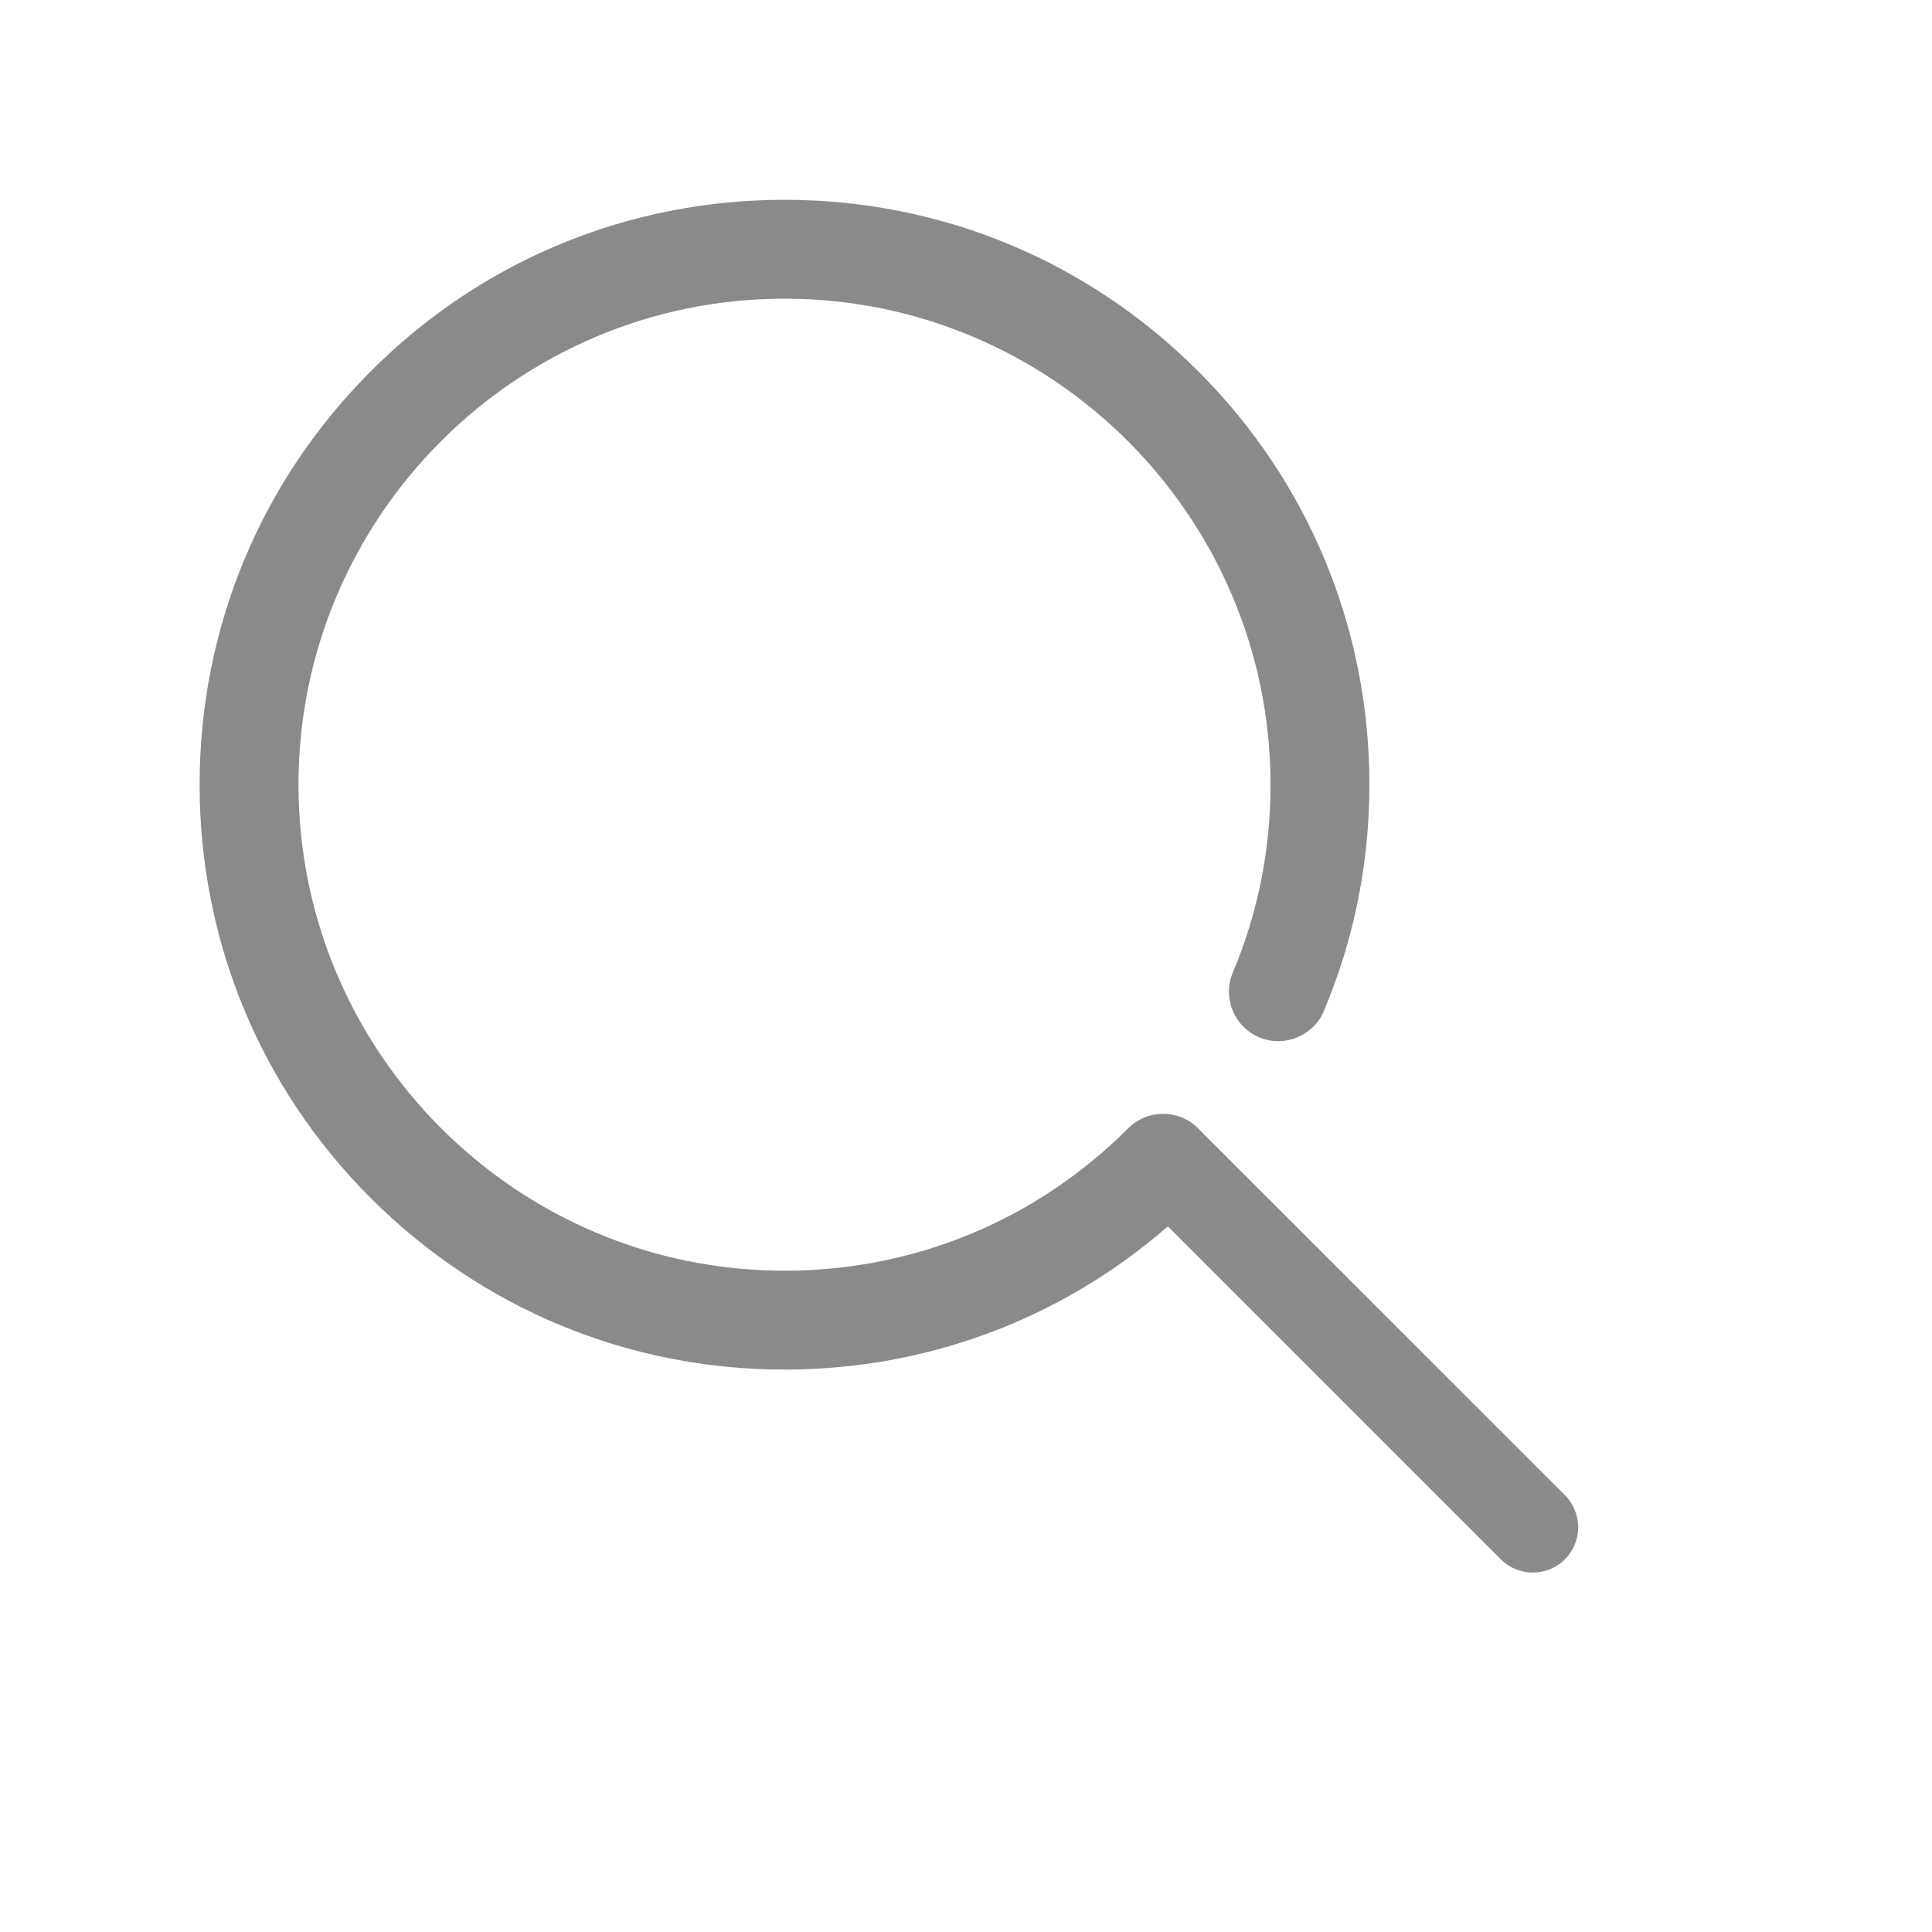 <?xml version="1.0" standalone="no"?><!DOCTYPE svg PUBLIC "-//W3C//DTD SVG 1.1//EN" "http://www.w3.org/Graphics/SVG/1.1/DTD/svg11.dtd"><svg t="1581339931557" class="icon" viewBox="0 0 1024 1024" version="1.1" xmlns="http://www.w3.org/2000/svg" p-id="7767" xmlns:xlink="http://www.w3.org/1999/xlink" width="64" height="64"><defs><style type="text/css"></style></defs><path d="M829.5 792.5l-193.1-193-0.1-0.1c-0.4-0.5-0.8-0.9-1.3-1.4-10.2-10.2-26.8-10.2-37 0-48.7 48.7-113.3 75.5-182.2 75.5-142 0-257.6-115.6-257.6-257.6 0-142 115.6-257.6 257.6-257.6 142 0 257.6 115.6 257.6 257.6 0 34.6-6.7 68.1-20 99.6-5.6 13.3 0.7 28.7 14 34.3 13.3 5.6 28.7-0.7 34.3-14 16-38 24.1-78.4 24.1-119.9 0-82.8-32.2-160.7-90.8-219.2-58.6-58.6-136.4-90.8-219.2-90.8s-160.7 32.2-219.2 90.8c-58.6 58.6-90.8 136.4-90.8 219.2s32.2 160.7 90.8 219.2 136.4 90.8 219.2 90.8c75.5 0 146.8-26.8 203.2-75.9l176.5 176.5c9.3 9.3 24.6 9.3 33.9 0 9.4-9.4 9.4-24.6 0.1-34z" p-id="7768" fill="#8a8a8a"></path></svg>